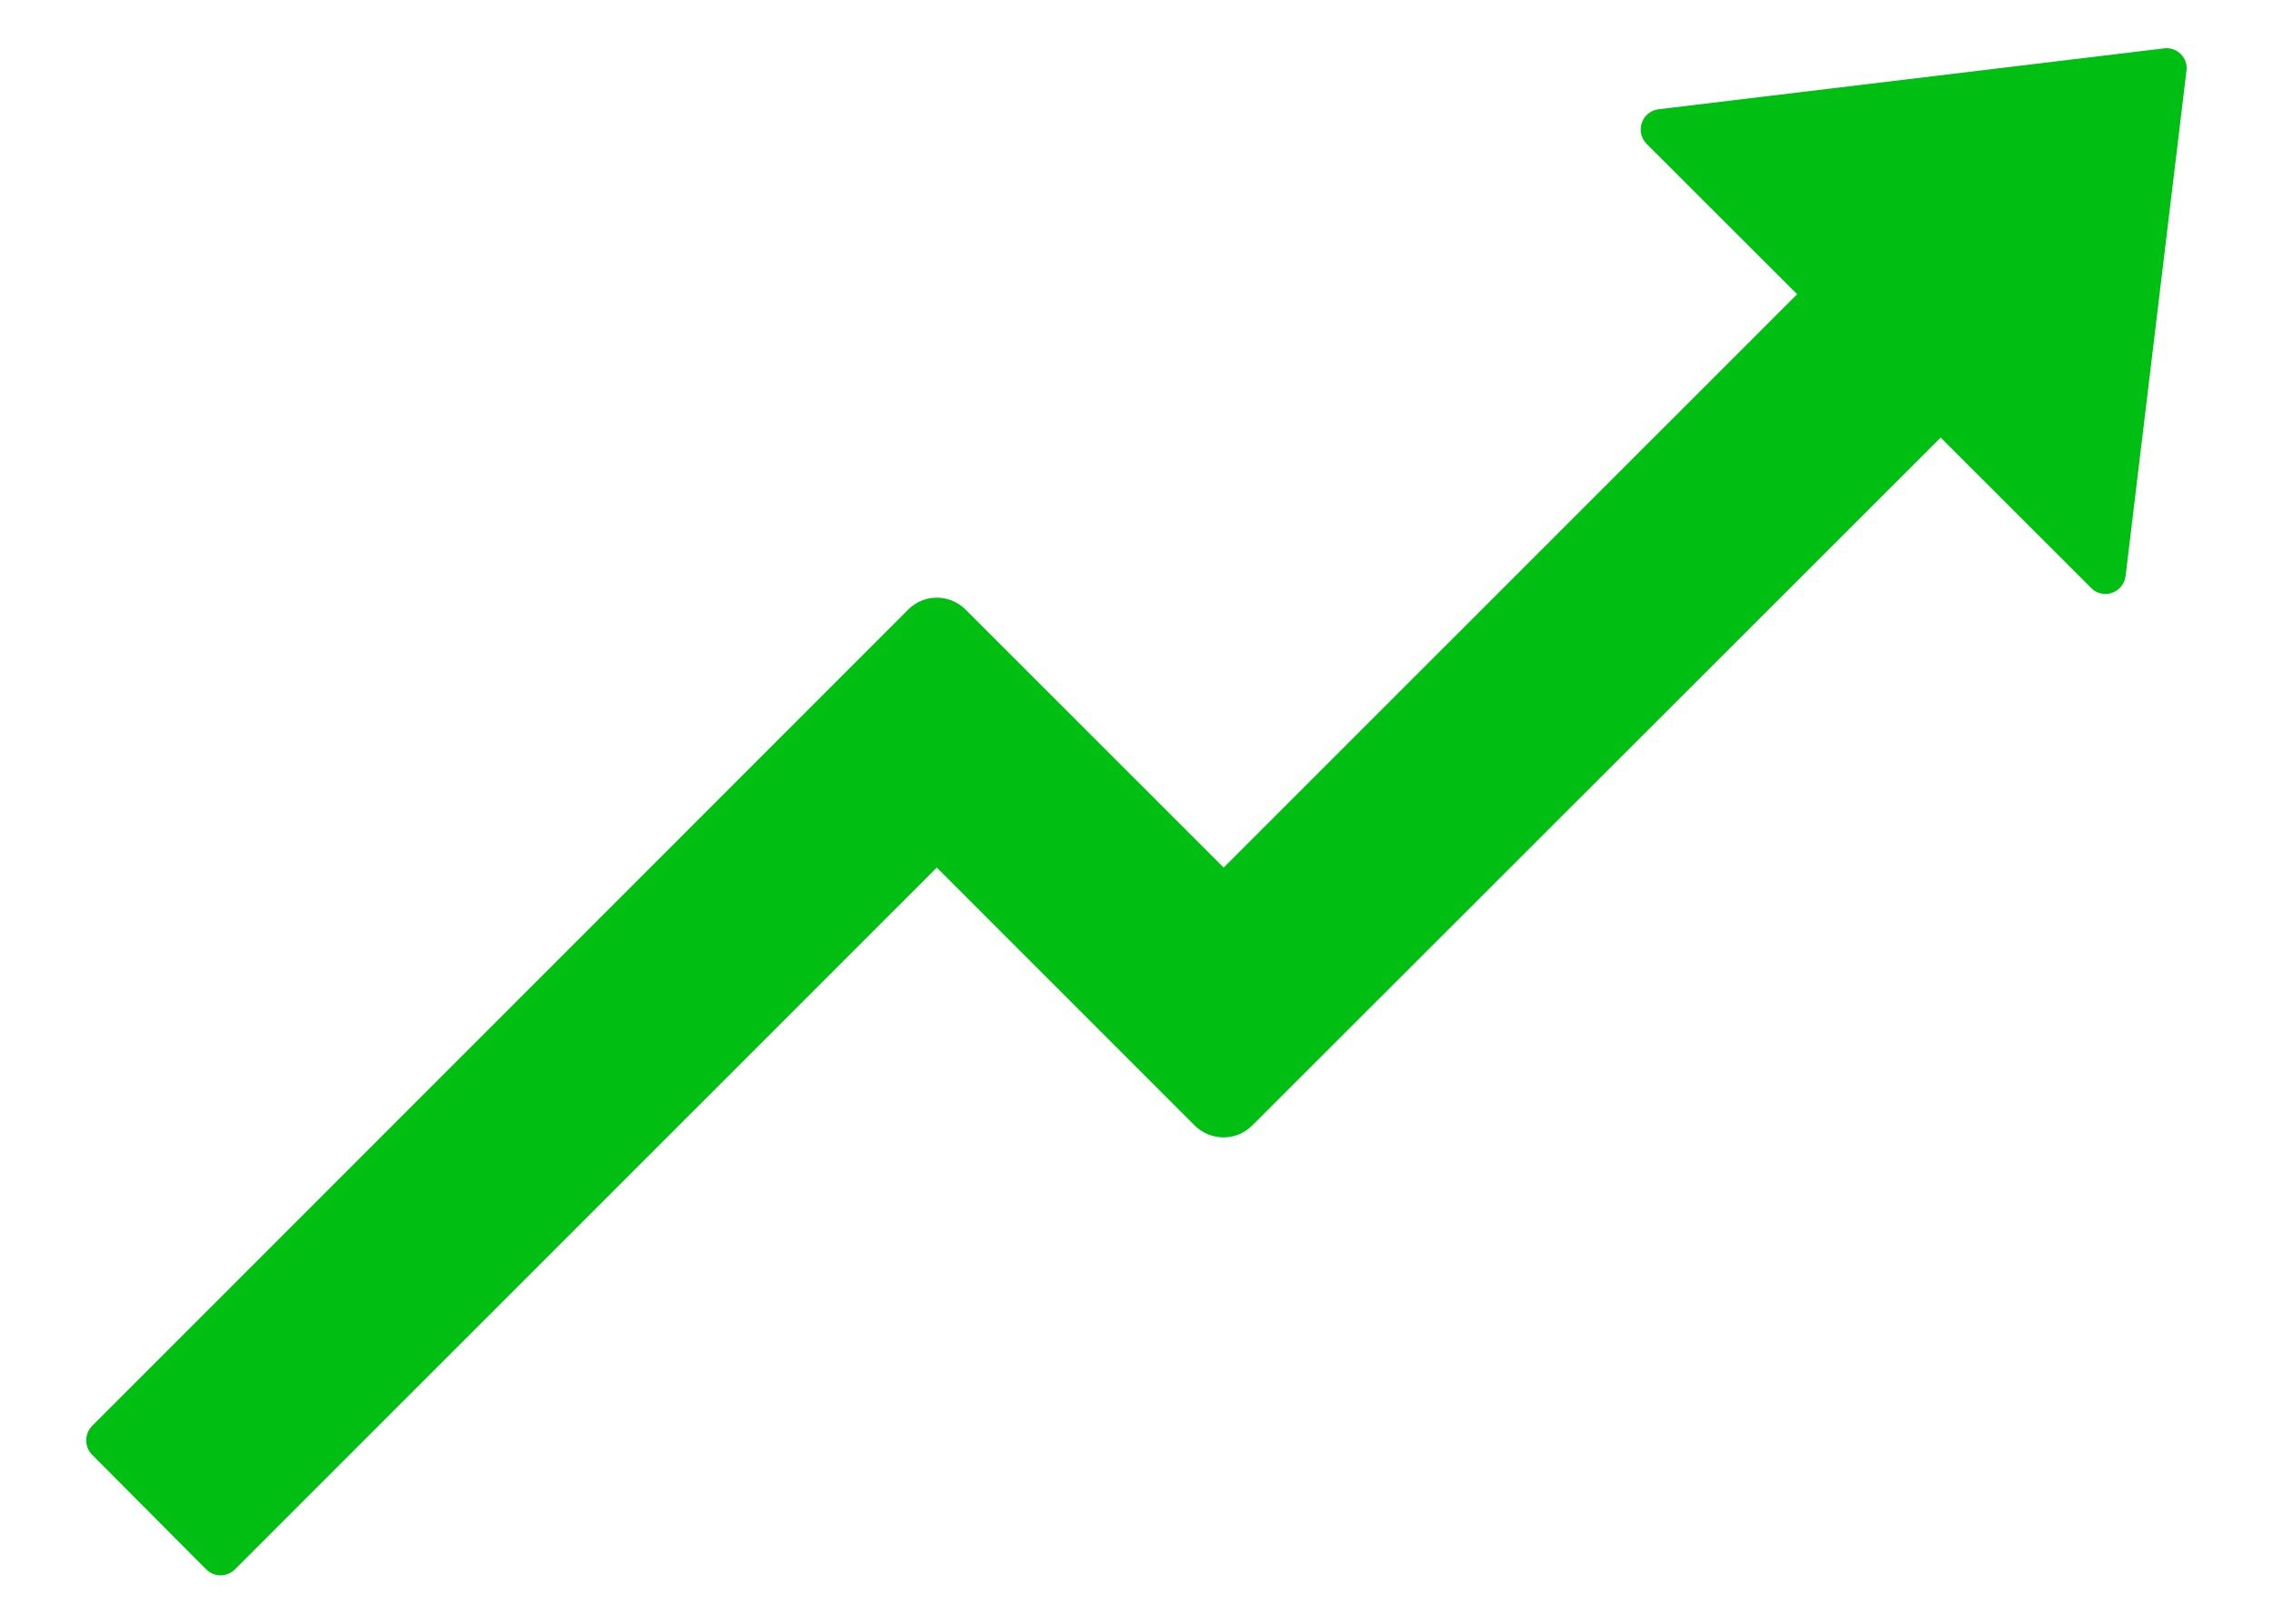 <svg width="14" height="10" viewBox="0 0 14 10" fill="none" xmlns="http://www.w3.org/2000/svg">
<path d="M13.328 0.298L10.215 0.673C10.112 0.686 10.069 0.812 10.142 0.886L11.069 1.812L7.537 5.343L5.947 3.754C5.848 3.656 5.69 3.657 5.594 3.754L0.567 8.782C0.544 8.806 0.531 8.838 0.531 8.871C0.531 8.904 0.544 8.935 0.567 8.959L1.27 9.665C1.319 9.714 1.398 9.714 1.447 9.665L5.77 5.343L7.359 6.932C7.458 7.029 7.615 7.029 7.712 6.932L11.953 2.695L12.88 3.621C12.896 3.638 12.917 3.65 12.94 3.655C12.963 3.66 12.986 3.659 13.009 3.651C13.031 3.643 13.05 3.63 13.065 3.611C13.08 3.593 13.089 3.571 13.092 3.548L13.467 0.436C13.478 0.356 13.409 0.287 13.328 0.298Z" fill="#00BF13"/>
</svg>
